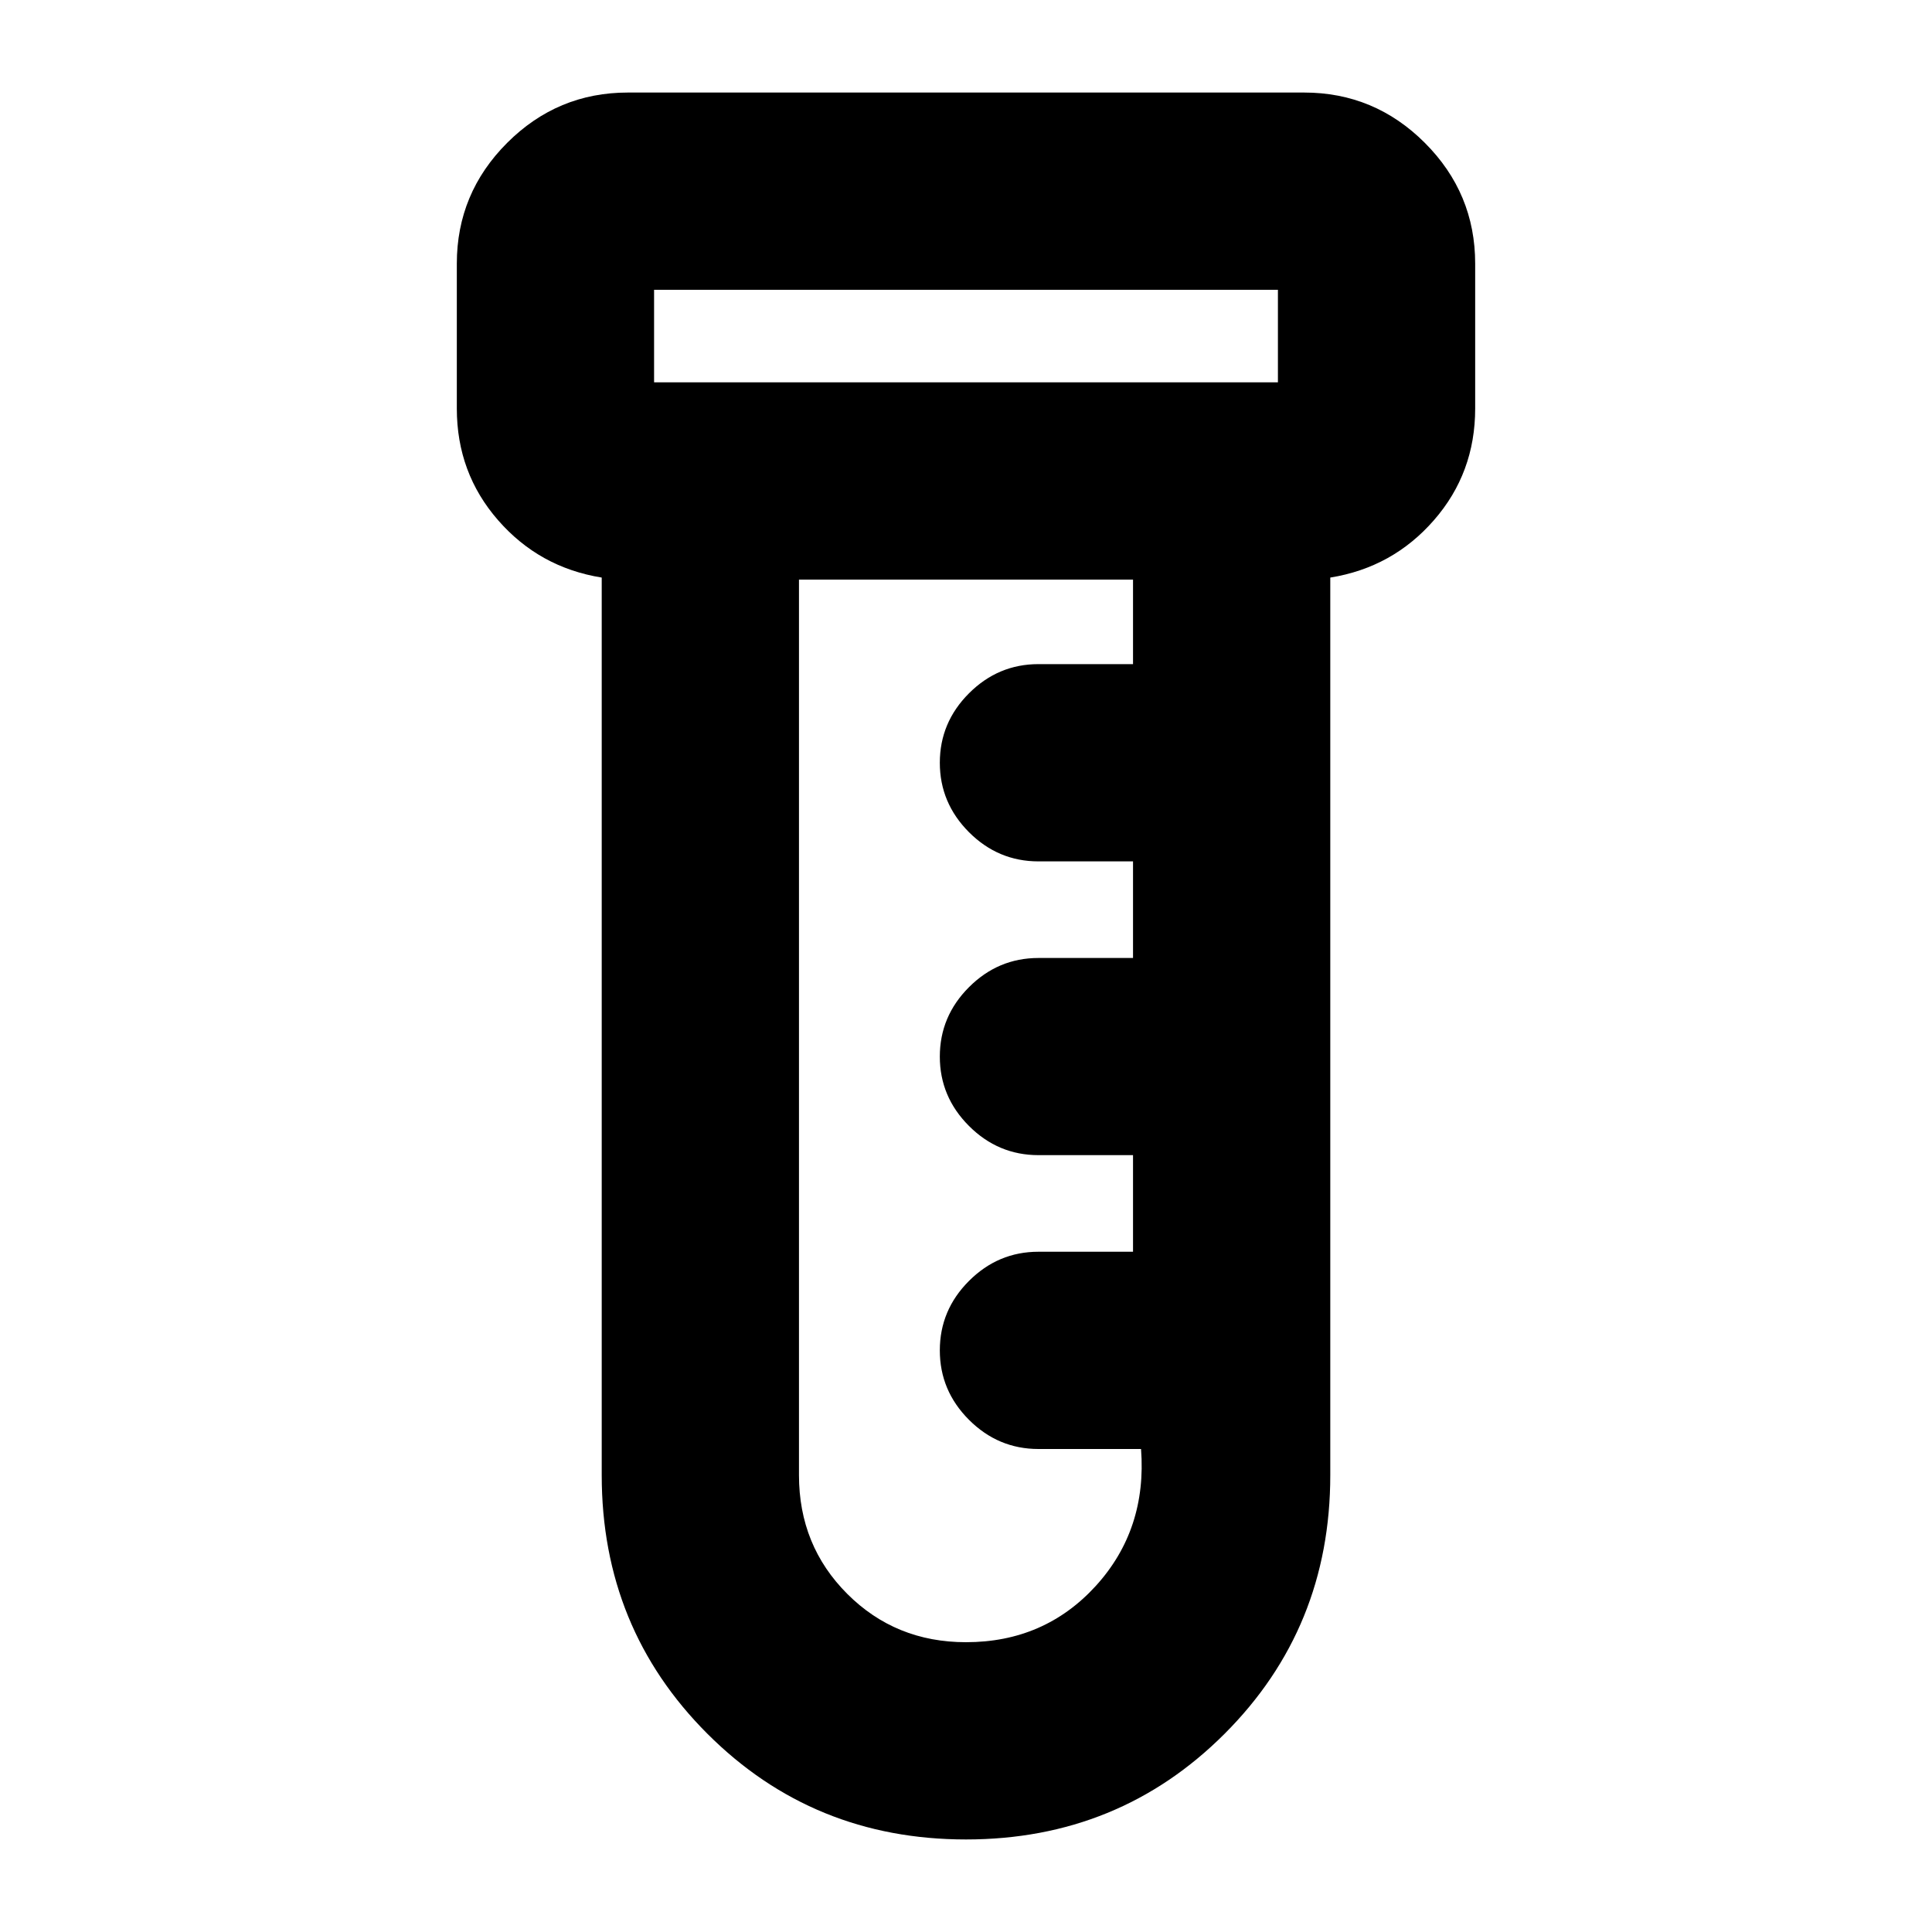 <svg xmlns="http://www.w3.org/2000/svg" height="20" width="20"><path d="M10 19.042q-1.583 0-2.677-1.094t-1.094-2.677V5.979q-.646-.104-1.073-.594-.427-.489-.427-1.156v-1.5q0-.729.521-1.25T6.5.958h7q.729 0 1.25.521t.521 1.25v1.5q0 .667-.427 1.156-.427.49-1.073.594v9.292q0 1.583-1.094 2.677T10 19.042ZM6.771 3.958h6.458V3H6.771v.958ZM10 17q.812 0 1.344-.583.531-.584.468-1.417H10.75q-.417 0-.719-.302t-.302-.719q0-.417.302-.719t.719-.302h.979v-1h-.979q-.417 0-.719-.302t-.302-.718q0-.417.302-.719t.719-.302h.979v-1h-.979q-.417 0-.719-.302-.302-.303-.302-.719 0-.417.302-.719t.719-.302h.979V6H8.271v9.271q0 .729.5 1.229.5.5 1.229.5ZM6.771 3.958V3v.958Z"/></svg>